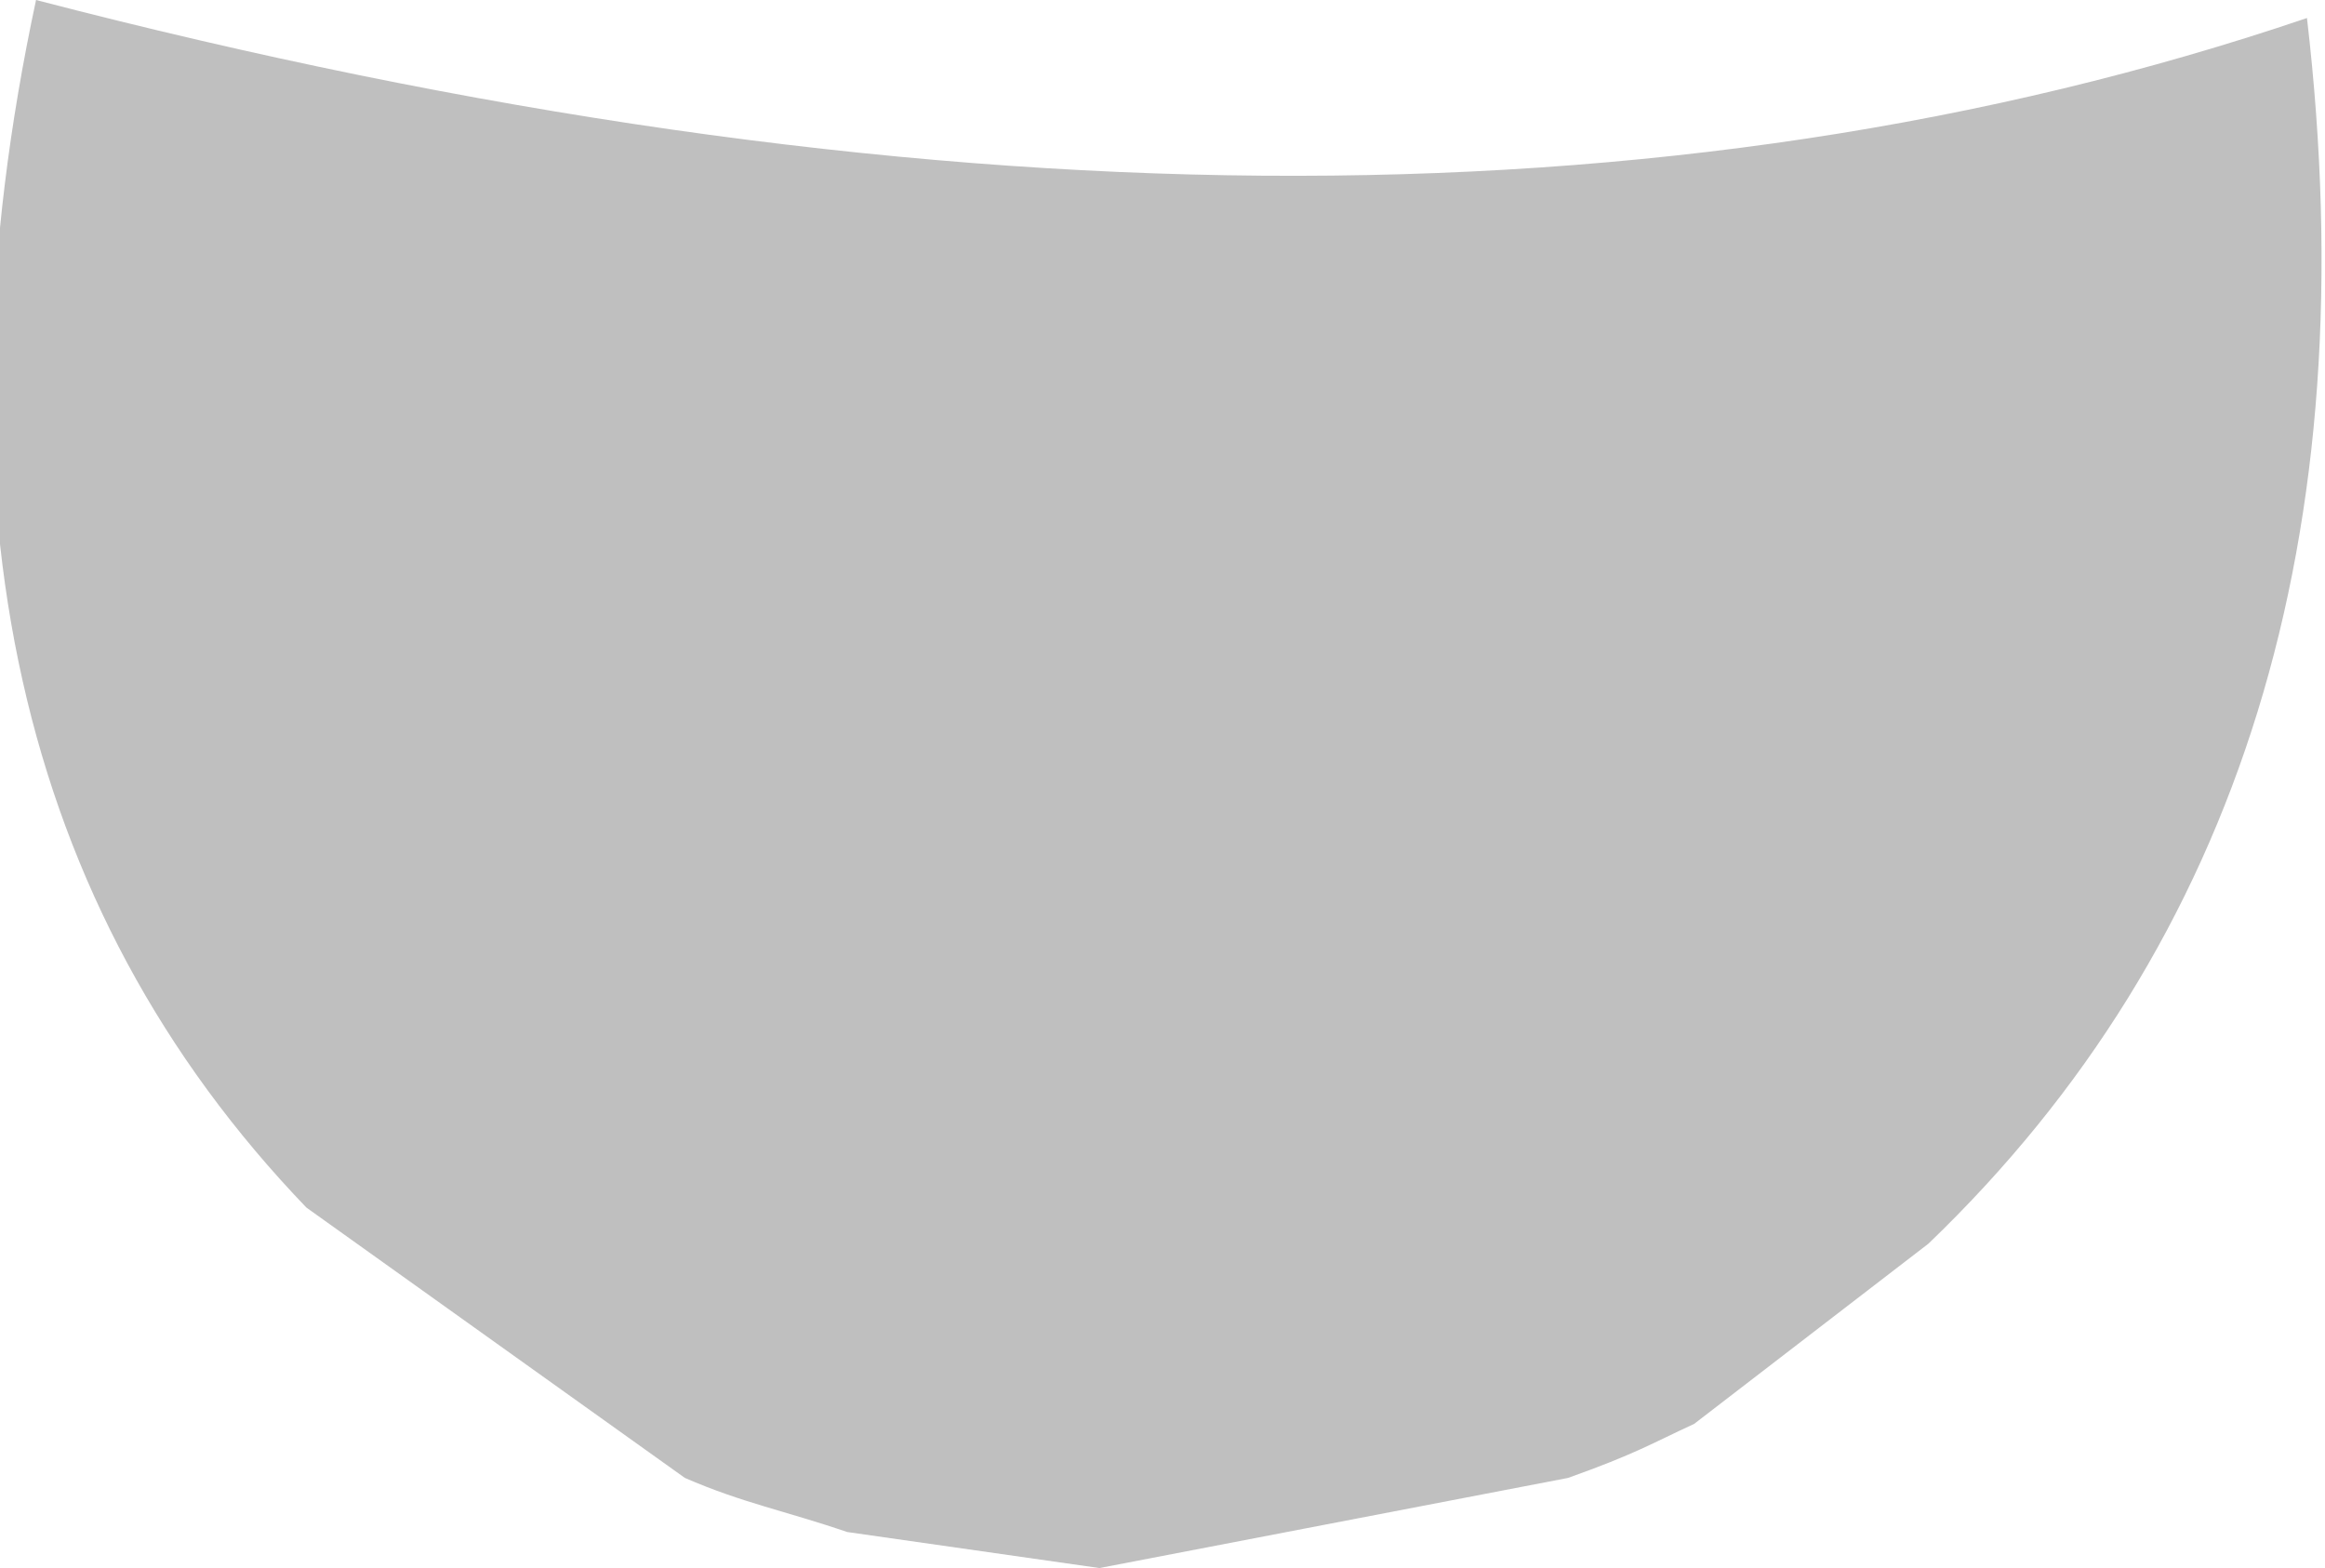<?xml version="1.0" encoding="UTF-8" standalone="no"?>
<svg
   xmlns:dc="http://purl.org/dc/elements/1.1/"
   xmlns:cc="http://creativecommons.org/ns#"
   xmlns:rdf="http://www.w3.org/1999/02/22-rdf-syntax-ns#"
   xmlns:svg="http://www.w3.org/2000/svg"
   xmlns="http://www.w3.org/2000/svg"
   xmlns:sodipodi="http://sodipodi.sourceforge.net/DTD/sodipodi-0.dtd"
   xmlns:inkscape="http://www.inkscape.org/namespaces/inkscape"
   height="17.4px"
   width="25.8px"
   version="1.1"
   id="svg8"
   sodipodi:docname="RPawBack.svg"
   inkscape:version="0.92.4 (5da689c313, 2019-01-14)">
  <defs
     id="defs12" />
  <sodipodi:namedview
     pagecolor="#ffffff"
     bordercolor="#666666"
     borderopacity="1"
     objecttolerance="10"
     gridtolerance="10"
     guidetolerance="10"
     inkscape:pageopacity="0"
     inkscape:pageshadow="2"
     inkscape:window-width="1920"
     inkscape:window-height="1007"
     id="namedview10"
     showgrid="false"
     inkscape:zoom="32.559802"
     inkscape:cx="6.6795642"
     inkscape:cy="8.4850106"
     inkscape:window-x="0"
     inkscape:window-y="0"
     inkscape:window-maximized="1"
     inkscape:current-layer="g6" />
  <g
     transform="matrix(4.0, 0.0, 0.0, 4.0, 12.4, 7.2)"
     id="g6">
    <path
       d="M -1.2,2.3 -2.25,1.55 C -3.05,0.717 -3.3,-0.4 -3,-1.8 c 2.433,0.633 4.533,0.65 6.3,0.05 0.167,1.433 -0.183,2.567 -1.05,3.4 L 1.6,2.15 C 1.483,2.204 1.438,2.233 1.25,2.3 l -1.3,0.25 -0.7,-0.1 C -0.919,2.392 -1.039,2.37 -1.2,2.3"
       id="path4"
       style="fill:#bfbfbf;fill-opacity:1;fill-rule:evenodd;stroke:none"
       inkscape:connector-curvature="0"
       sodipodi:nodetypes="cccccccccc" />
  </g>
</svg>
